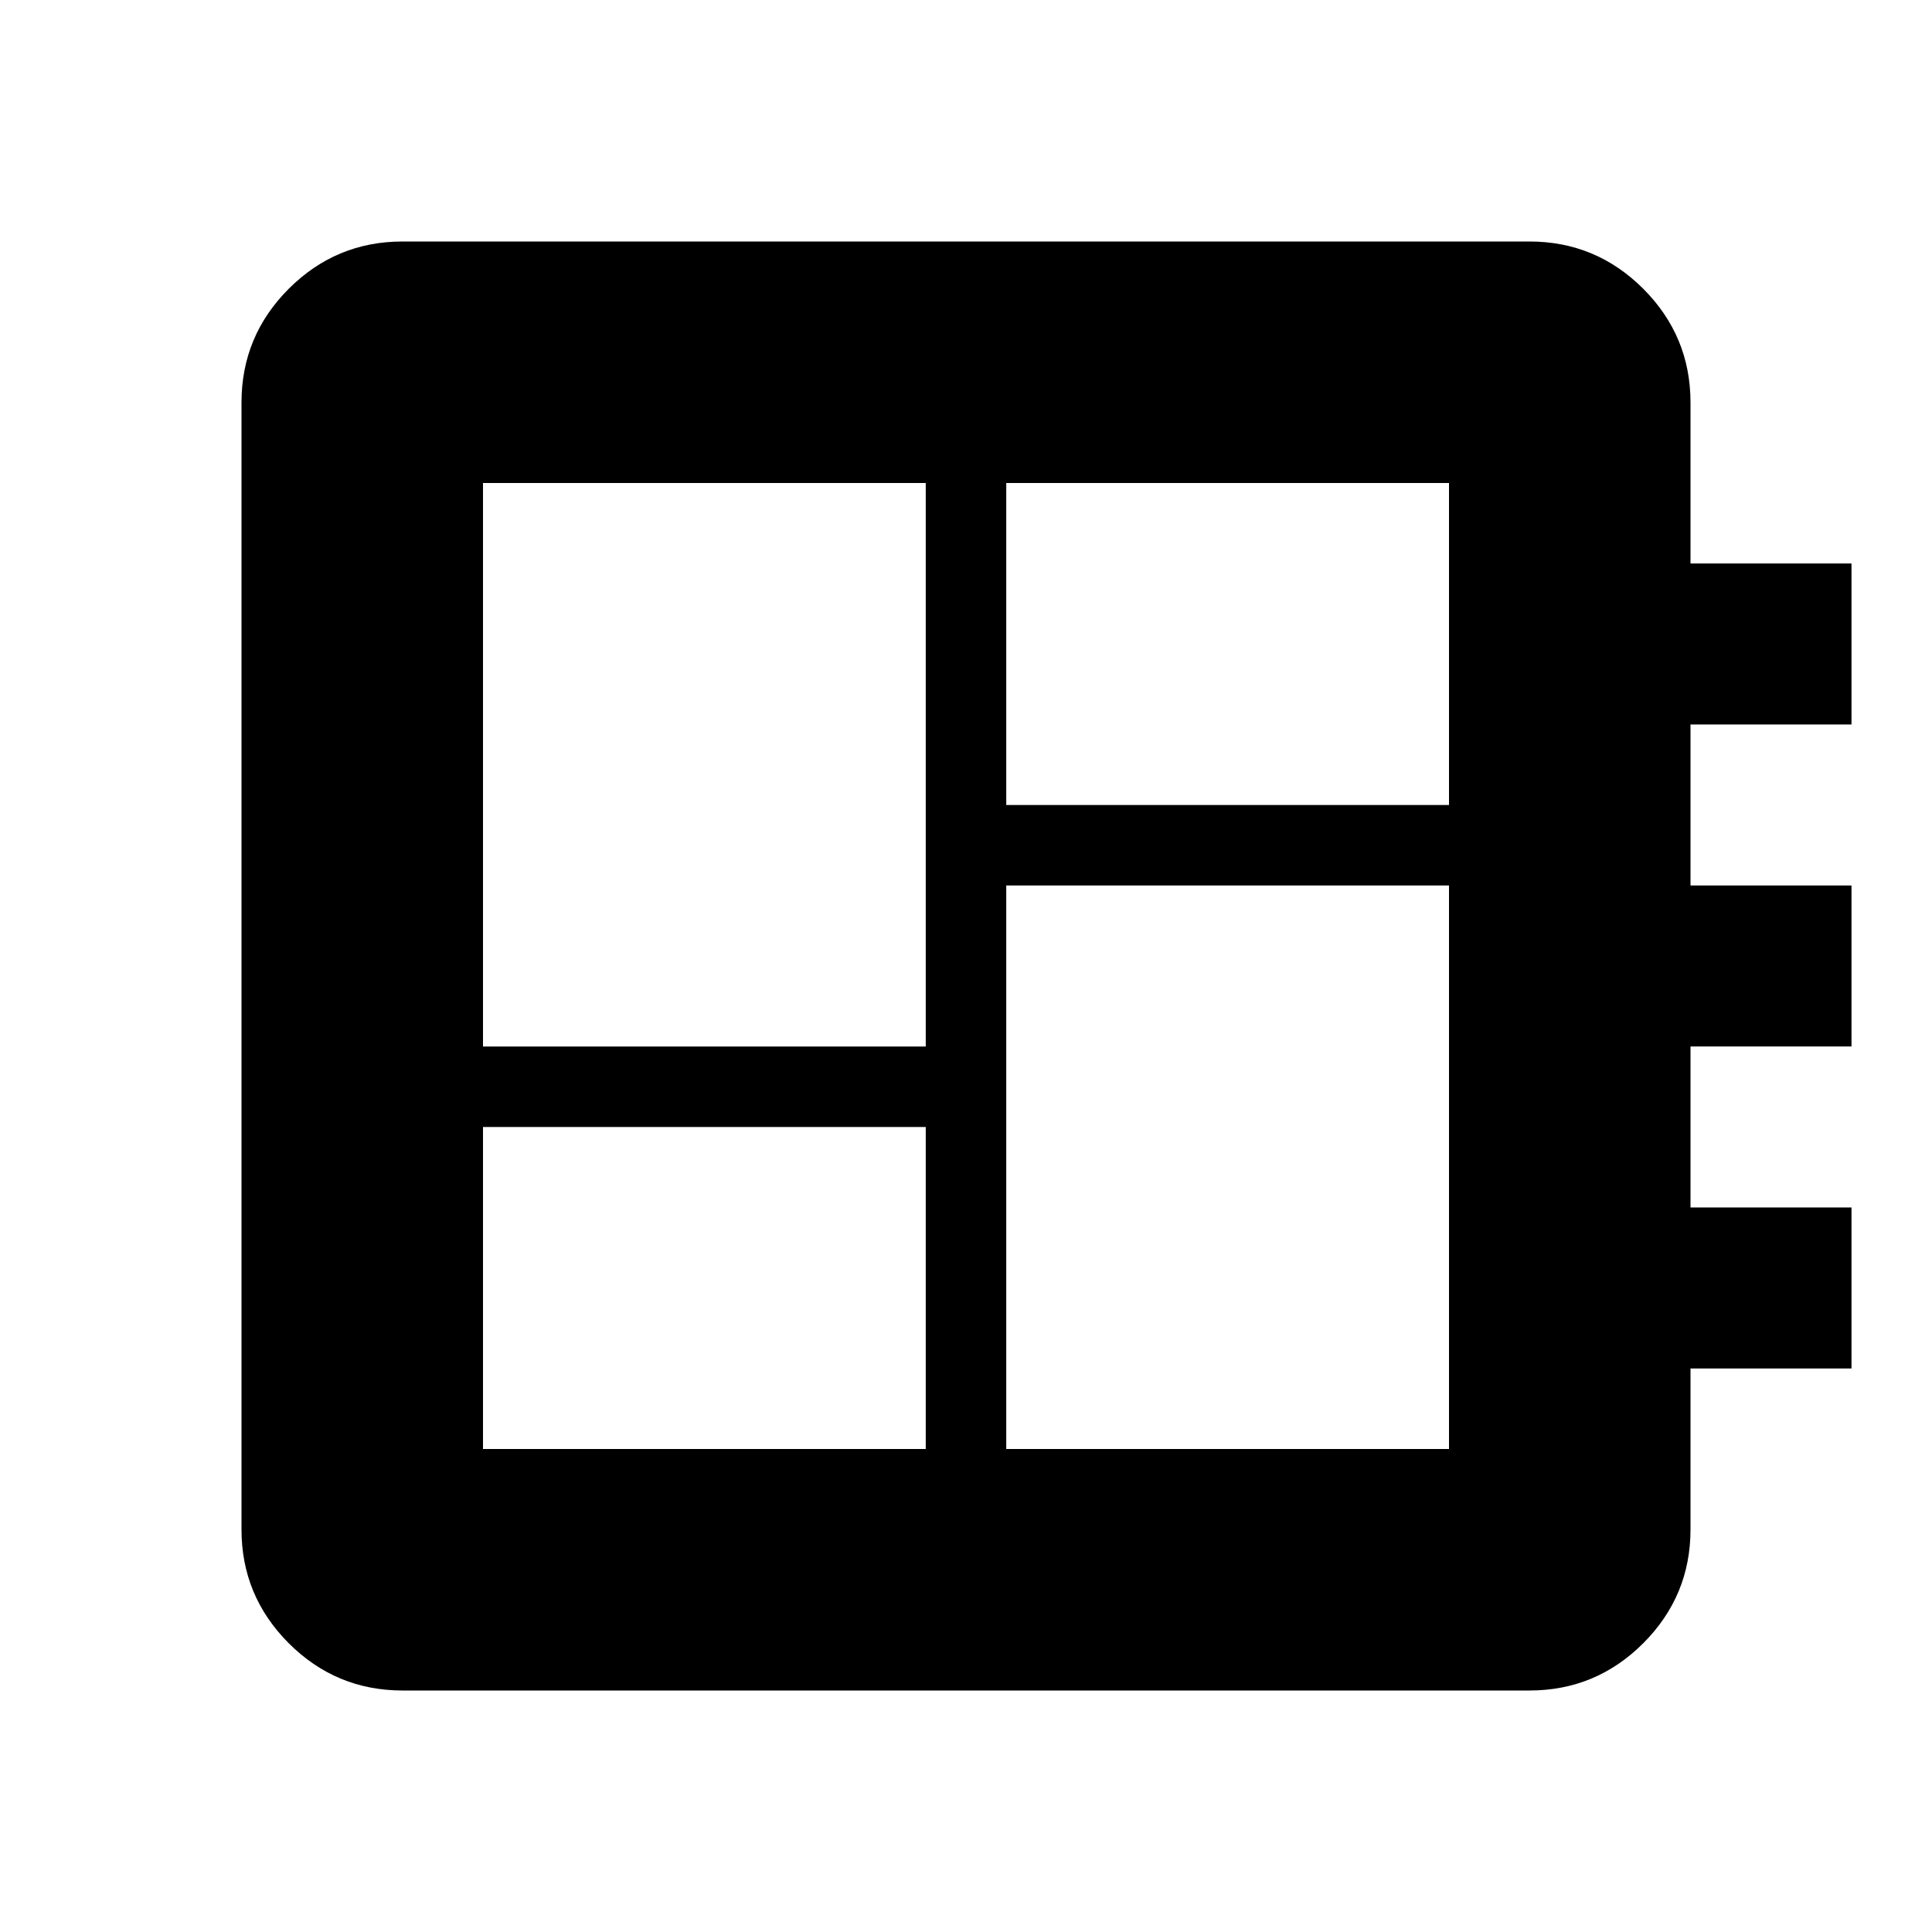 <svg xmlns="http://www.w3.org/2000/svg" height="24" width="24"><path d="M6 18h5.5v-4H6Zm0-5h5.5V6H6Zm6.5 5H18v-7h-5.5Zm0-8H18V6h-5.5ZM5 21q-.825 0-1.413-.587Q3 19.825 3 19V5q0-.825.587-1.413Q4.175 3 5 3h14q.825 0 1.413.587Q21 4.175 21 5v2h2v2h-2v2h2v2h-2v2h2v2h-2v2q0 .825-.587 1.413Q19.825 21 19 21Z"/></svg>